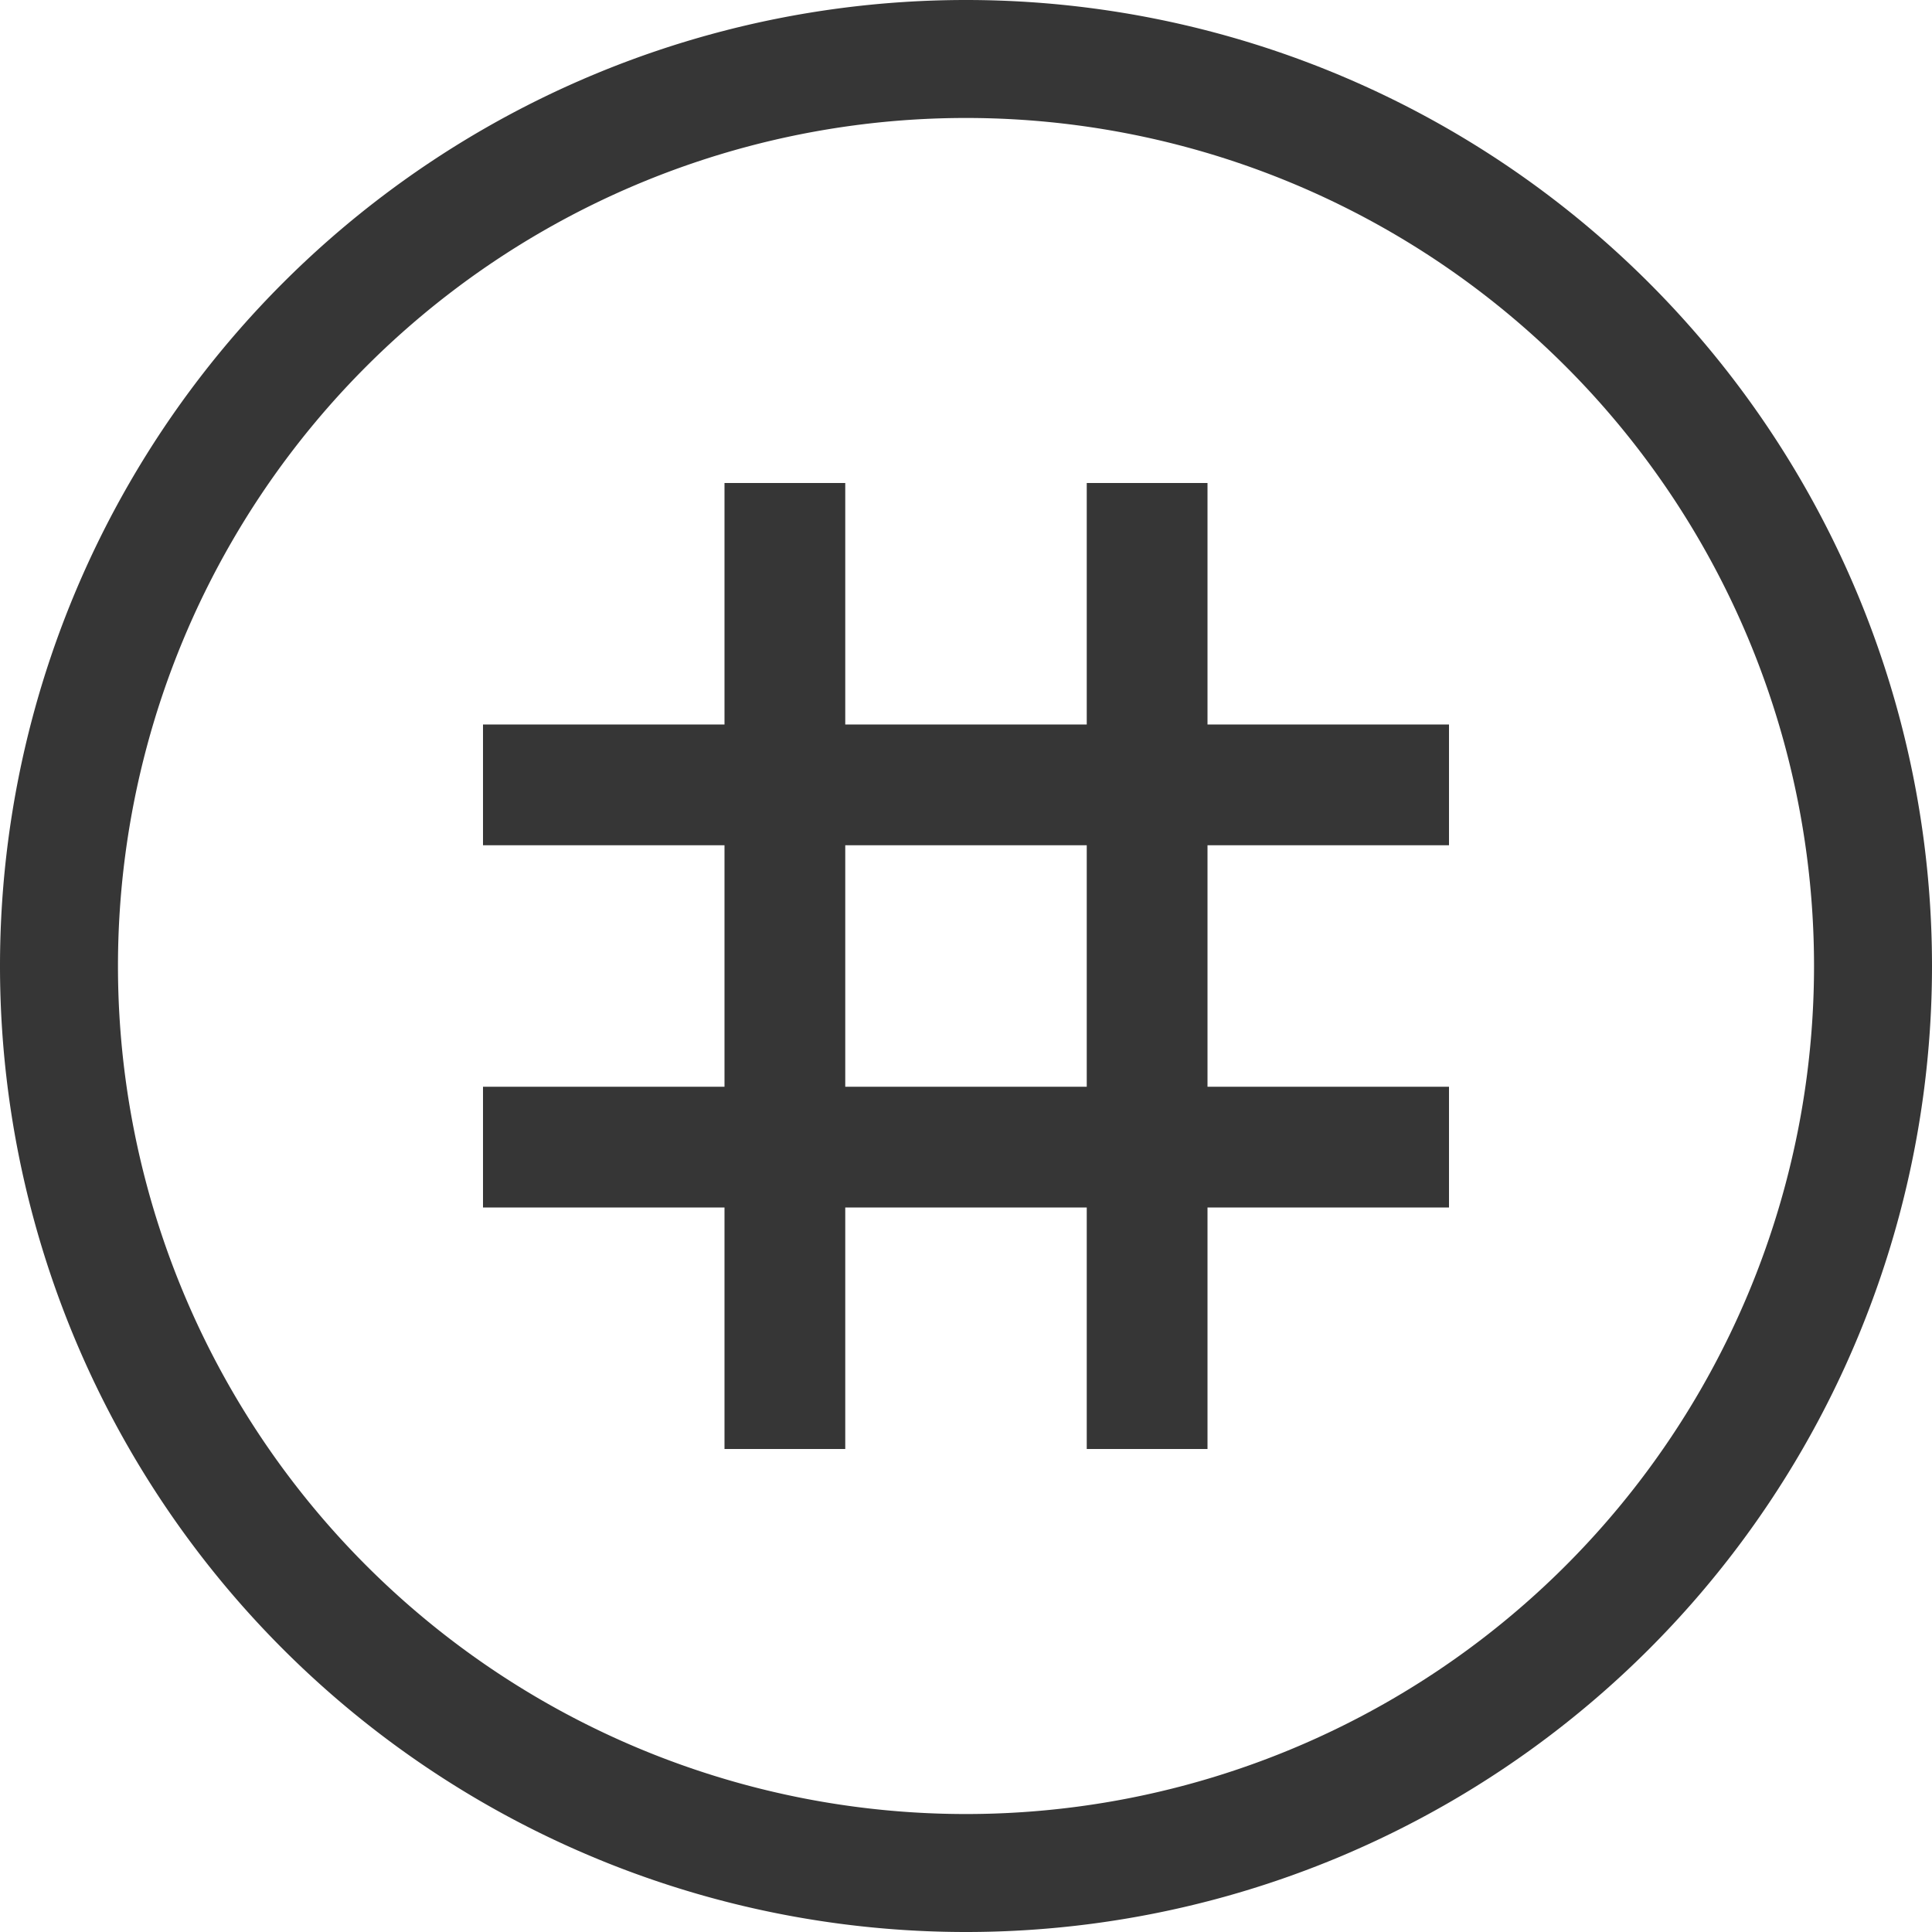 <svg width="16px" height="16px" version="1.1" viewBox="0 0 16 16" xmlns="http://www.w3.org/2000/svg">
 <path d="m8 0a8 8 0 0 0-8 8 8 8 0 0 0 8 8 8 8 0 0 0 8-8 8 8 0 0 0-8-8zm0 0.977a7.023 7.023 0 0 1 7.023 7.023 7.023 7.023 0 0 1-7.023 7.023 7.023 7.023 0 0 1-7.023-7.023 7.023 7.023 0 0 1 7.023-7.023z" fill="#363636" stroke-width="0"/>
 <rect x="6" y="4" width="1" height="8" fill="#363636" stroke-width="0"/>
 <rect x="9" y="4" width="1" height="8" fill="#363636" stroke-width="0"/>
 <rect transform="rotate(90)" x="6" y="-12" width="1" height="8" fill="#363636" stroke-width="0"/>
 <rect transform="rotate(90)" x="9" y="-12" width="1" height="8" fill="#363636" stroke-width="0"/>
</svg>
